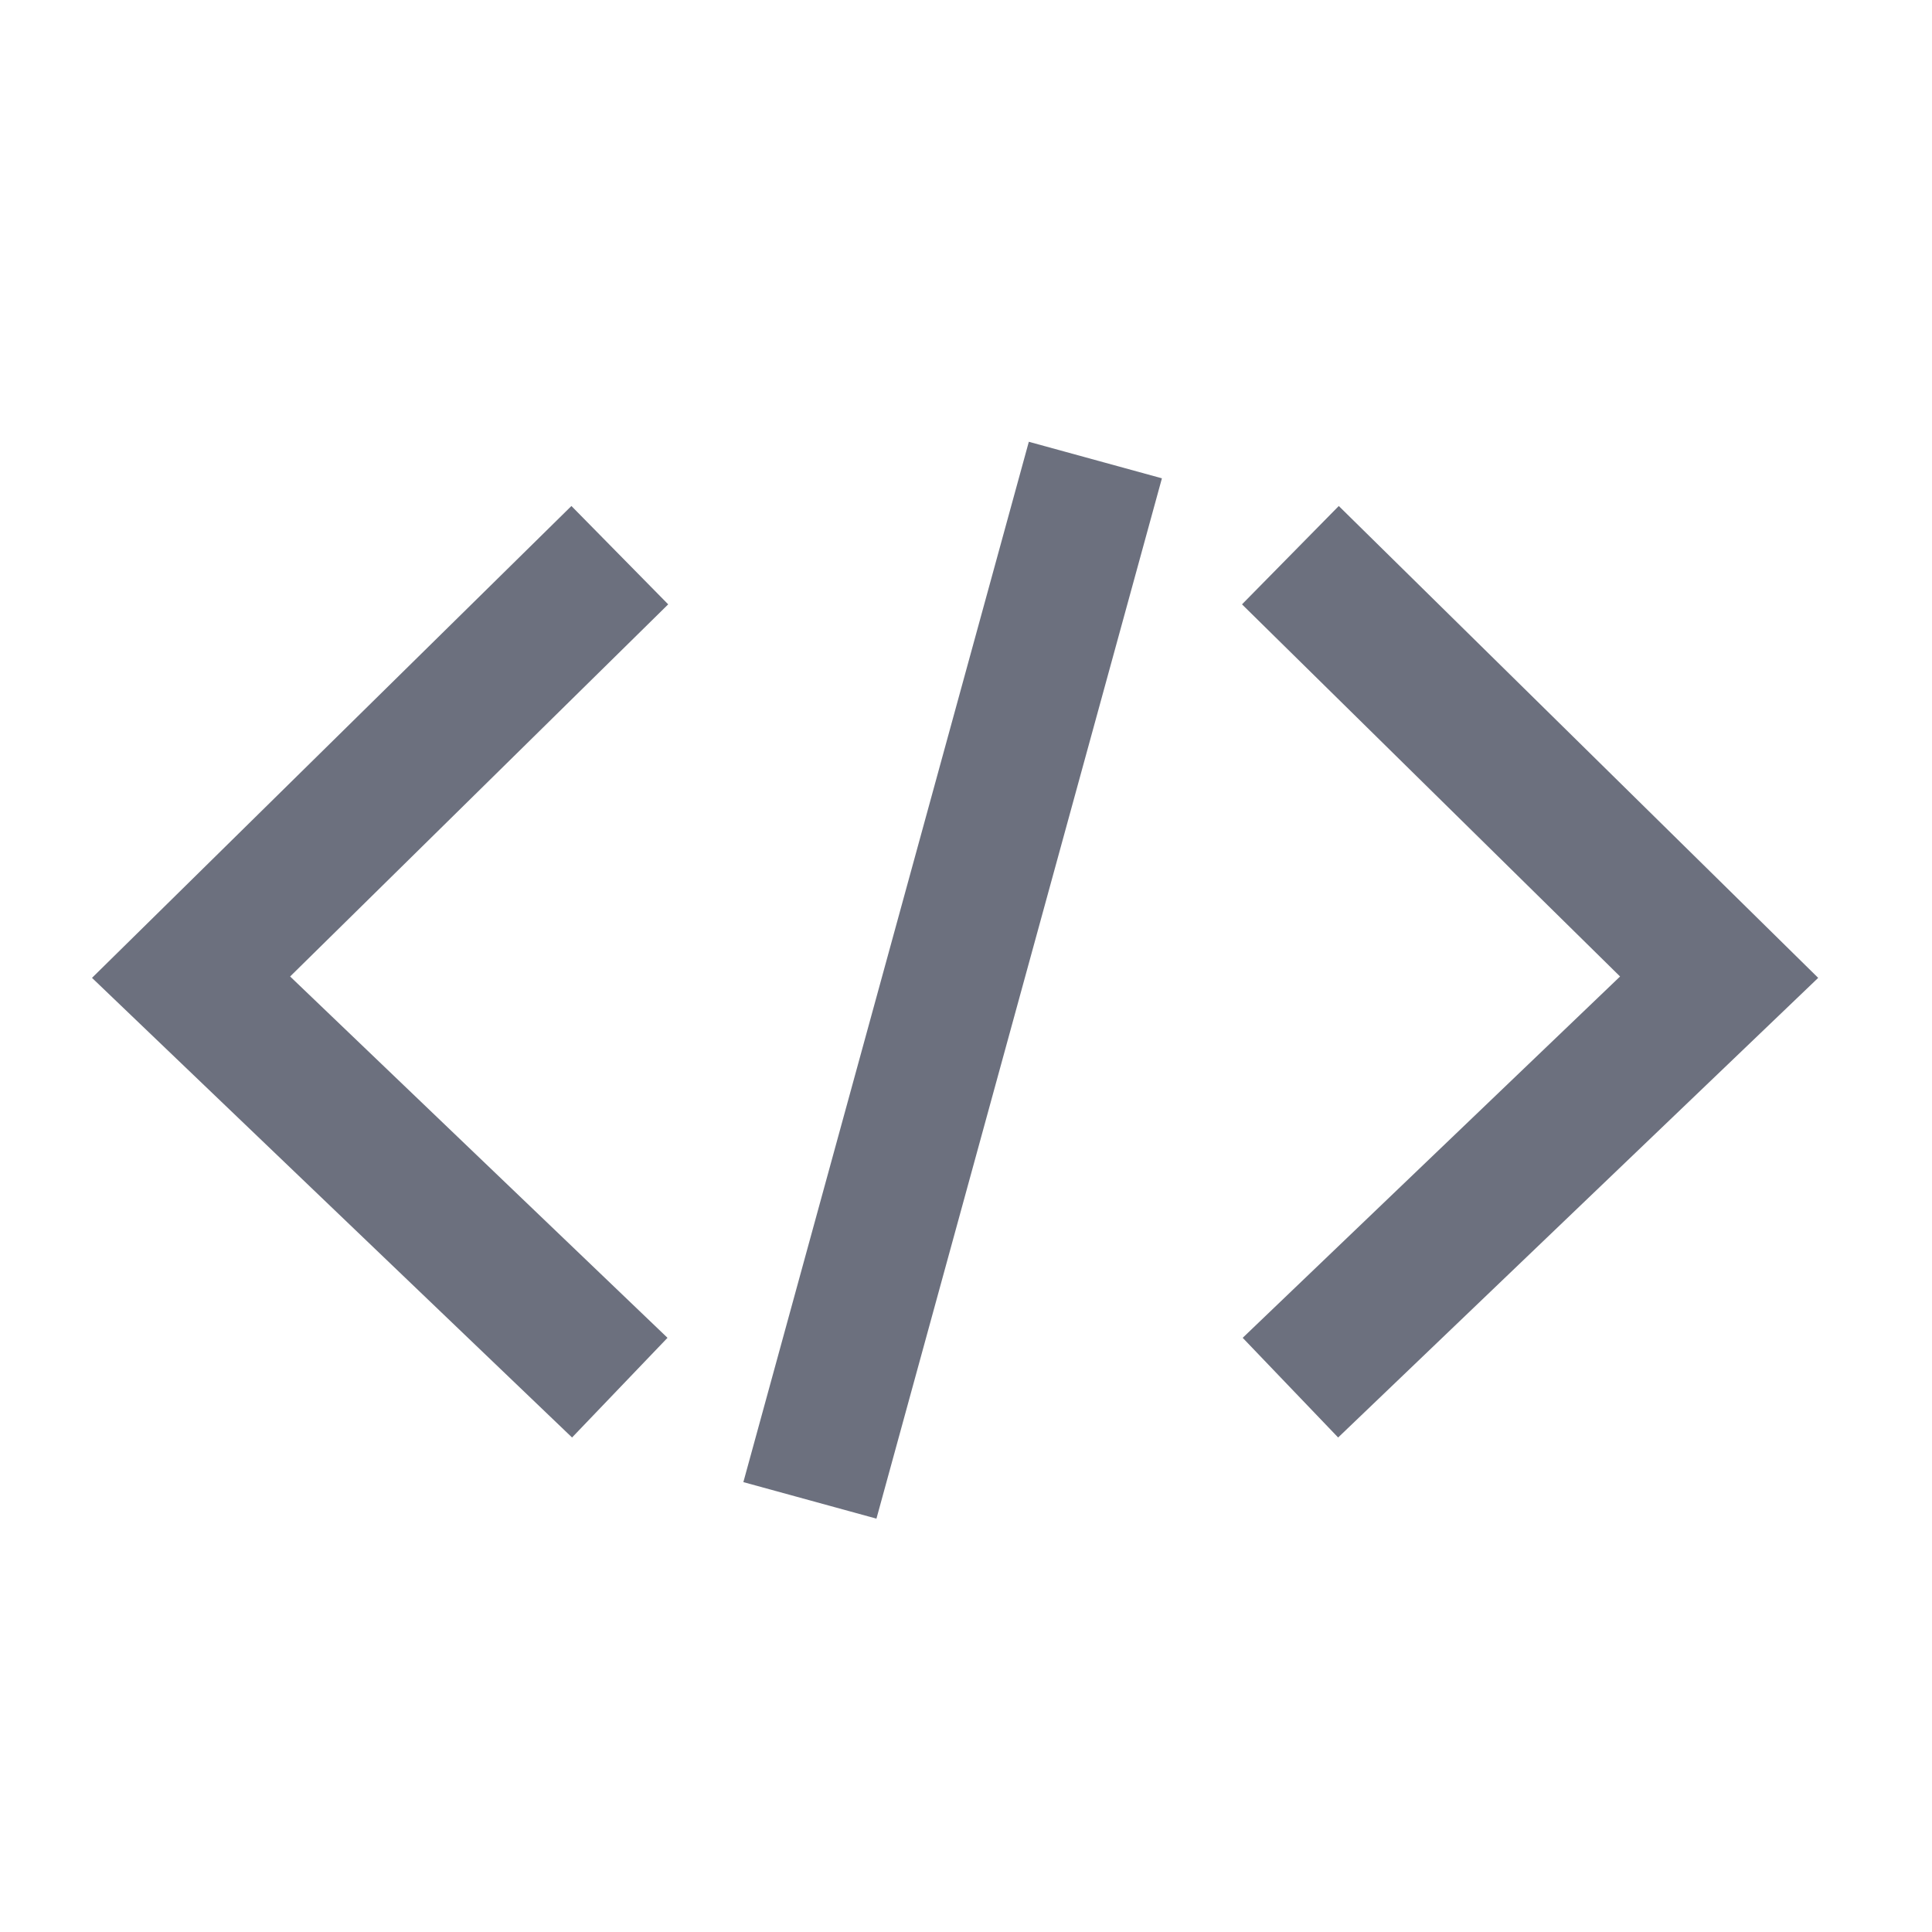 <svg class="icon" viewBox="0 0 1024 1024" version="1.1" xmlns="http://www.w3.org/2000/svg"
     width="16" height="16">
    <path d="M153.771 517.559l200.387-197.242L302.86 268.19 48.762 518.29l254.44 243.614 50.59-52.834-200.021-191.512zM658.286 320.317L709.583 268.19l254.098 250.1L709.242 761.905l-50.59-52.834 200.021-191.512L658.286 320.317z m-112.981-86.187L393.996 785.554l70.534 19.358 151.308-551.4-70.534-19.358z"
          fill="#6C707E"/>
</svg>